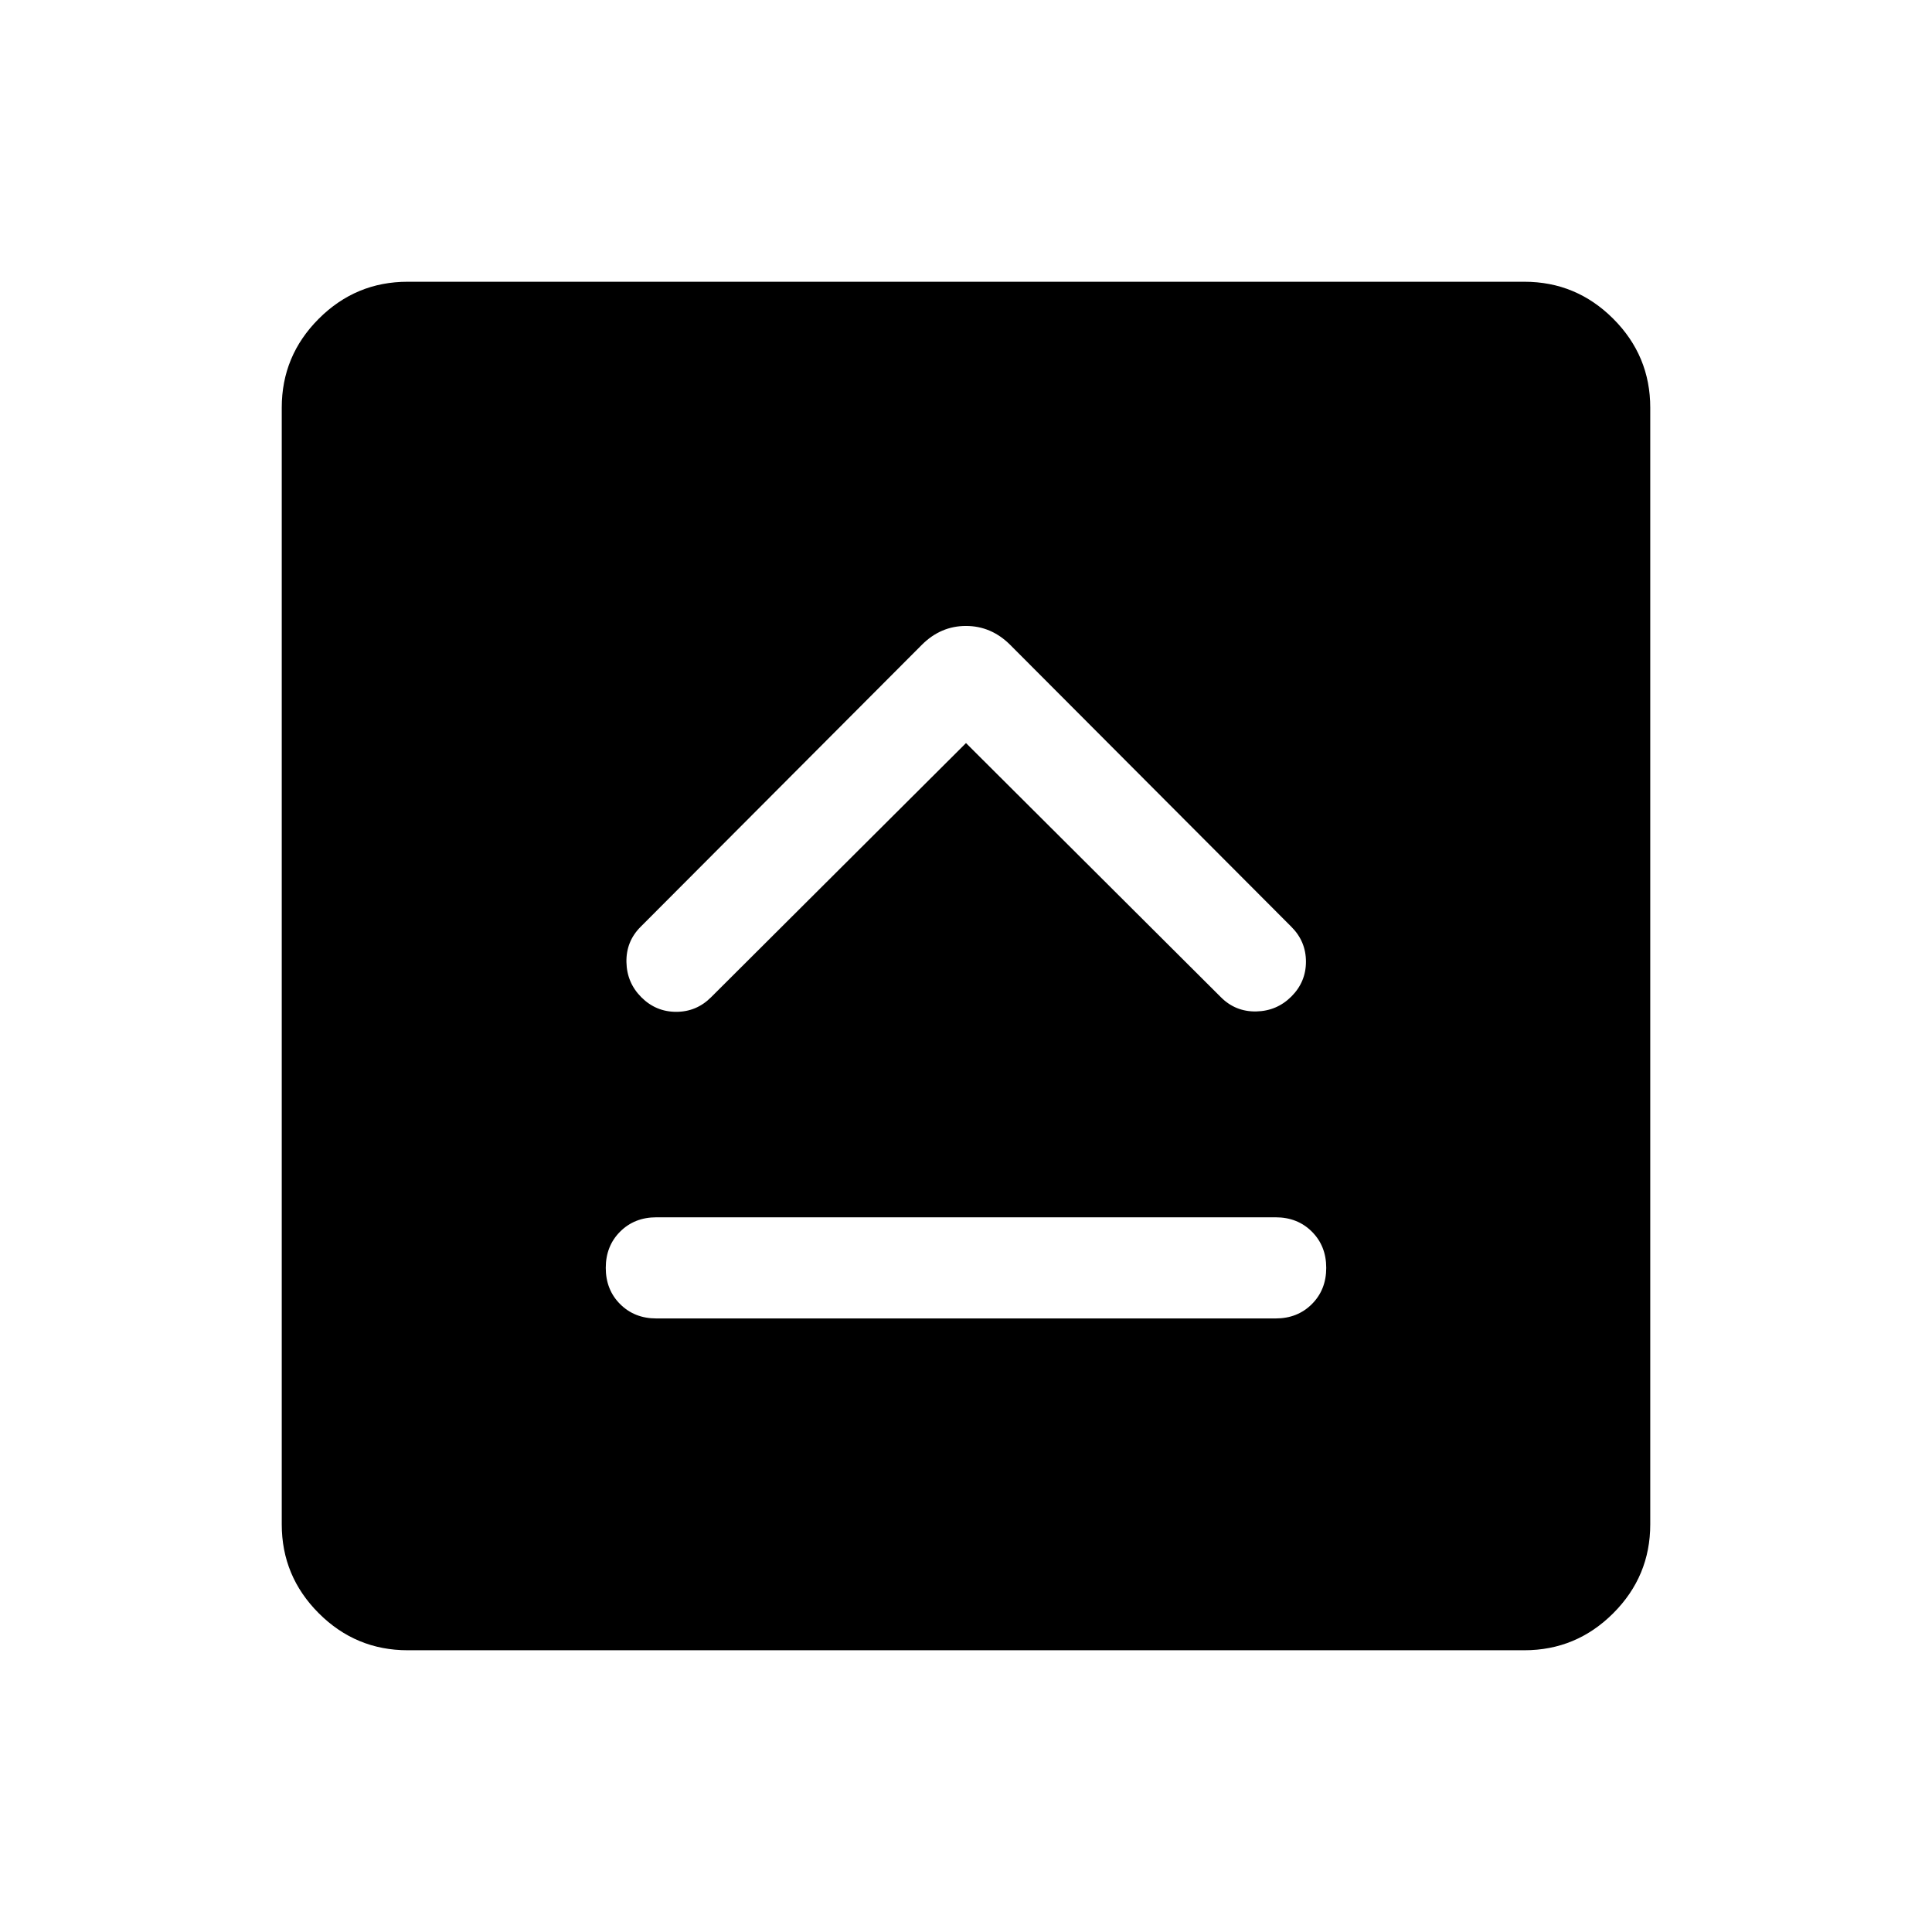 <svg xmlns="http://www.w3.org/2000/svg" height="40" viewBox="0 -960 960 960" width="40"><path d="M326.13-304.87h307.74q10.87 0 18-7.14 7.13-7.13 7.13-18 0-10.86-7.13-17.99-7.13-7.13-18-7.13H326.13q-10.87 0-18 7.13-7.13 7.14-7.13 18 0 10.87 7.13 18 7.13 7.13 18 7.13ZM480-590.77l126.69 126.31q7.23 7.23 17.5 7.04 10.27-.2 17.5-7.43 7.23-7.23 7.23-17.3 0-10.08-7.23-17.31L501.92-639.61q-9.4-9.36-21.94-9.36-12.54 0-21.9 9.36L318.31-499.46q-7.23 7.23-7.04 17.5.19 10.27 7.42 17.5 7.23 7.23 17.31 7.23 10.08 0 17.31-7.23L480-590.77ZM202.57-140q-25.79 0-44.18-18.39T140-202.57v-554.86q0-25.79 18.39-44.18T202.57-820h554.86q25.79 0 44.18 18.39T820-757.43v554.86q0 25.79-18.39 44.18T757.43-140H202.57Z"/></svg>
